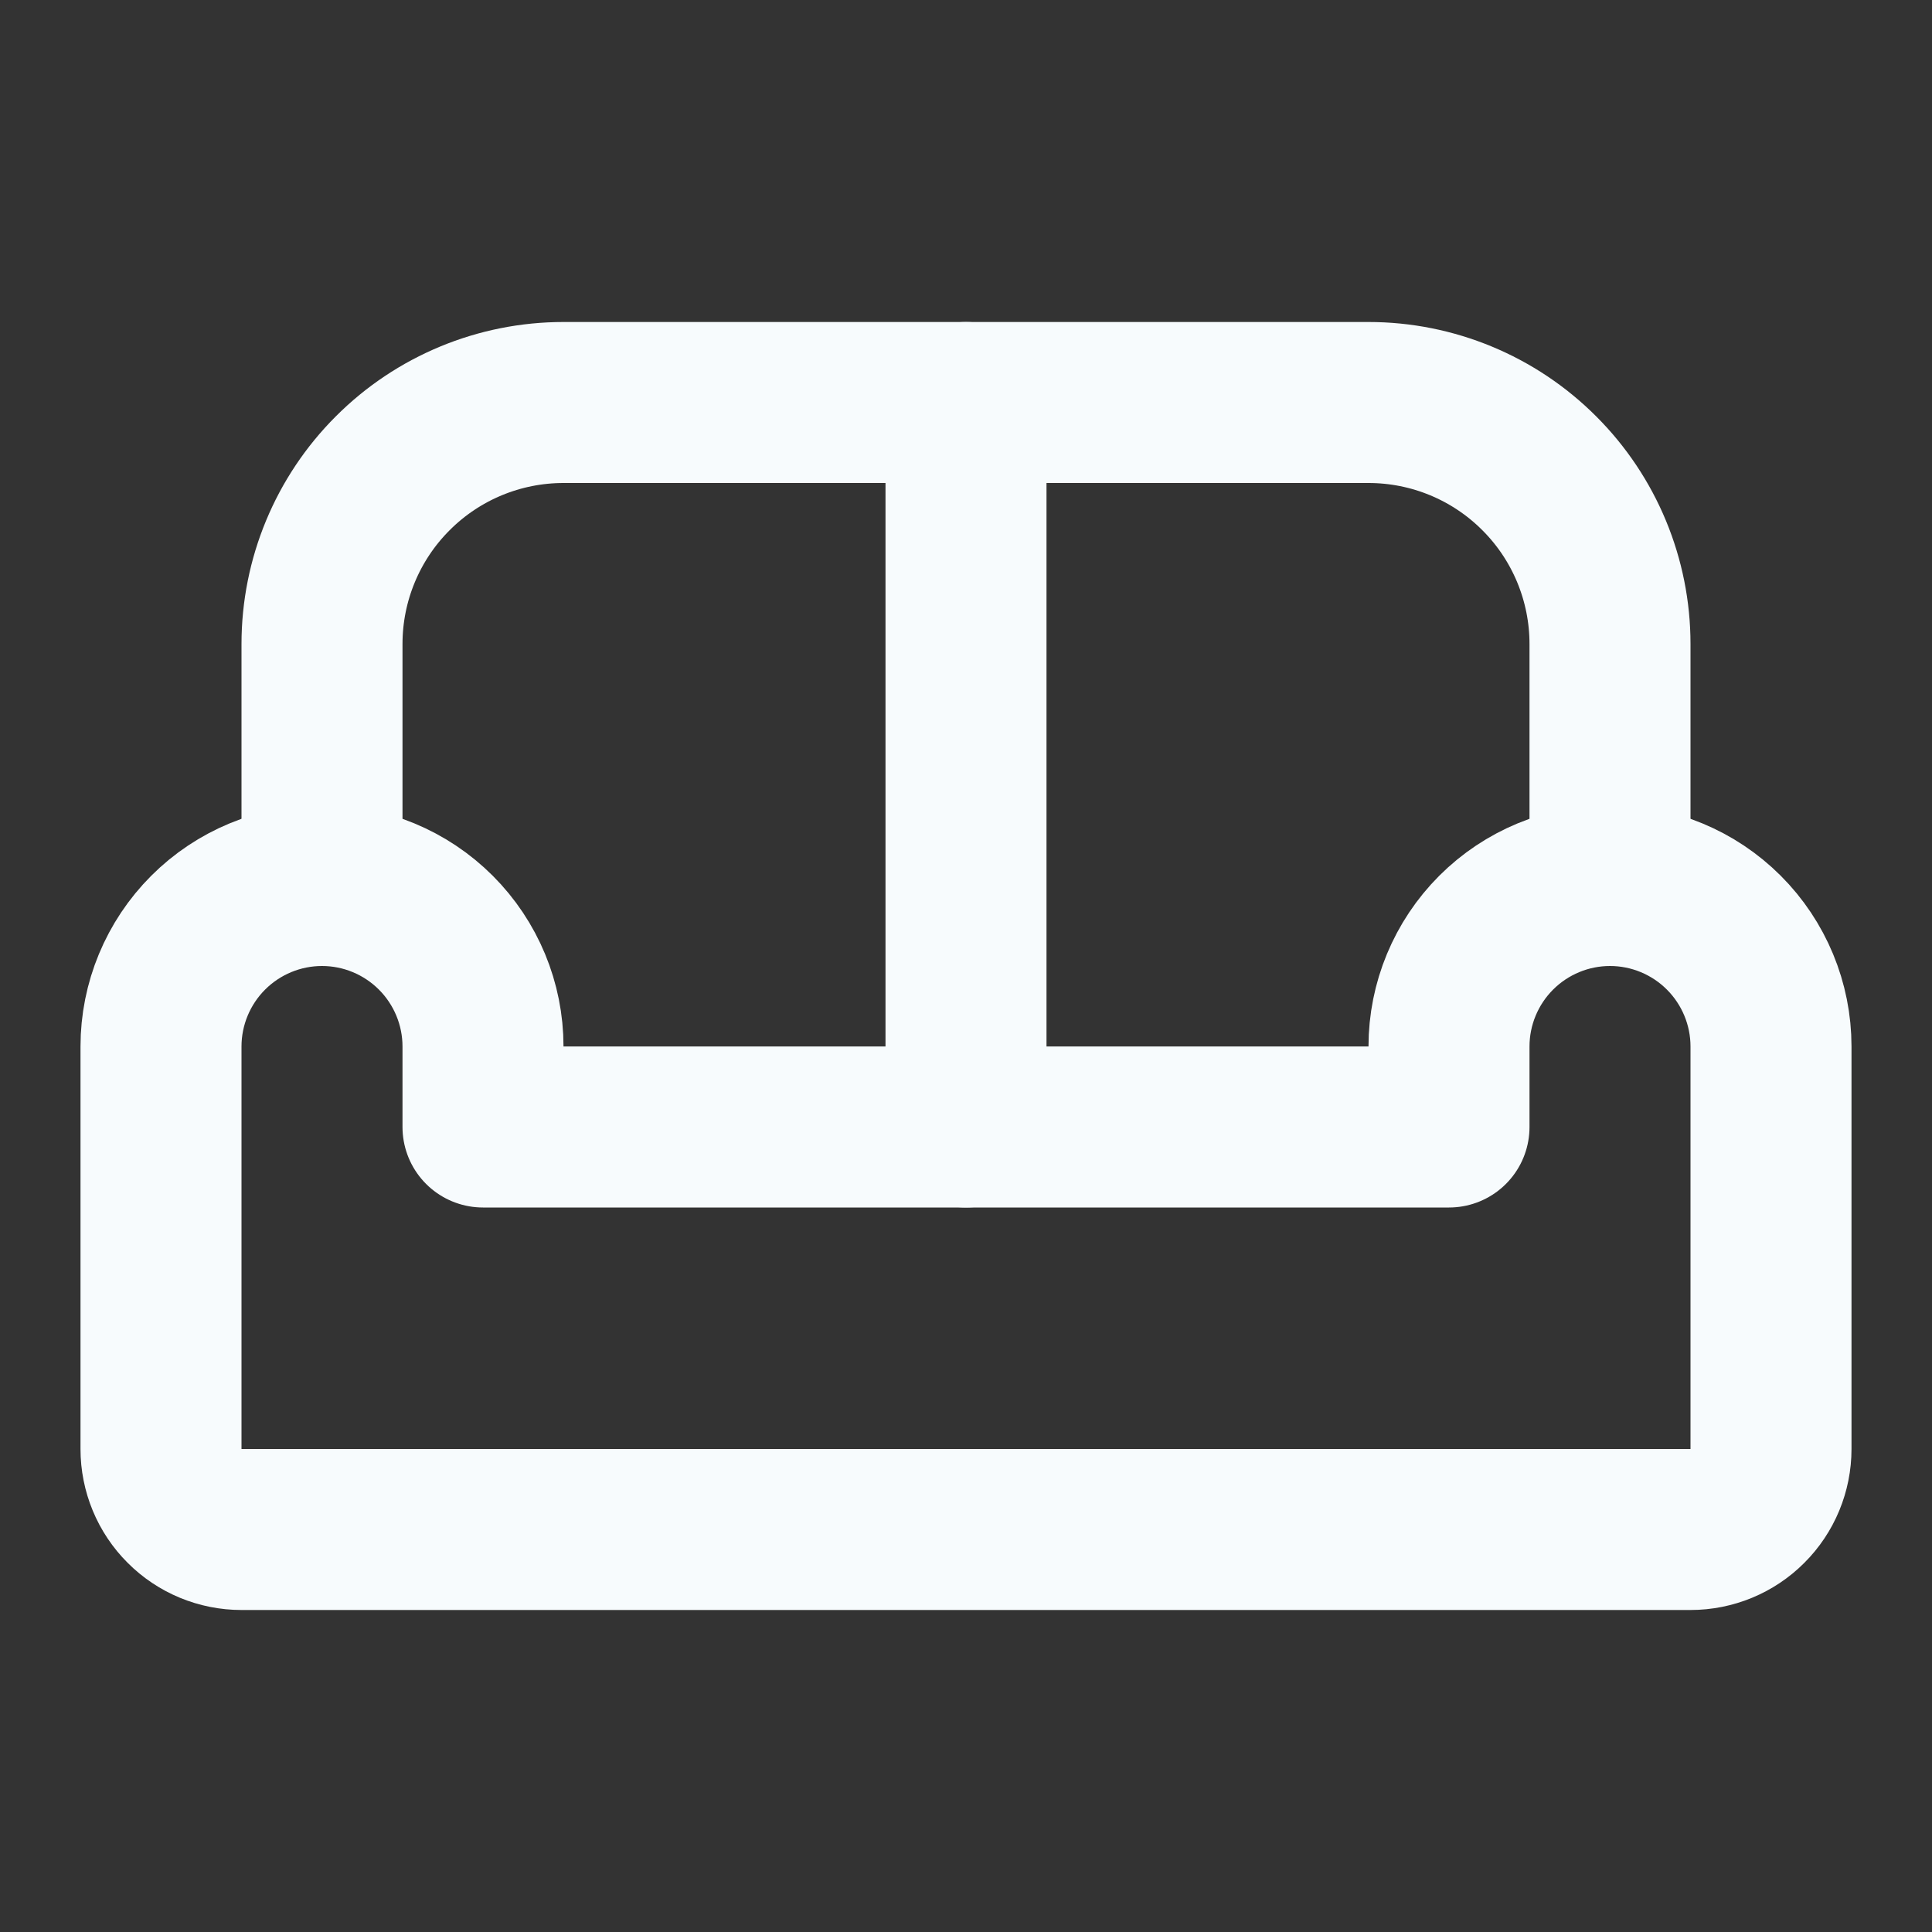 <svg width="24" height="24" viewBox="0 0 24 24" fill="none" xmlns="http://www.w3.org/2000/svg">
<rect x="0" y="0" width="24" height="24" fill="#333333" stroke="none"/>
<g clip-path="url(#clip0_173_557)">
<path d="M4 11C4.53 11 5.039 11.211 5.414 11.586C5.789 11.961 6 12.47 6 13V14H18V13C18 12.47 18.211 11.961 18.586 11.586C18.961 11.211 19.47 11 20 11C20.53 11 21.039 11.211 21.414 11.586C21.789 11.961 22 12.47 22 13V18C22 18.265 21.895 18.52 21.707 18.707C21.52 18.895 21.265 19 21 19H3C2.735 19 2.48 18.895 2.293 18.707C2.105 18.52 2 18.265 2 18V13C2 12.47 2.211 11.961 2.586 11.586C2.961 11.211 3.47 11 4 11Z" stroke="#F7FBFD" stroke-width="2" stroke-linecap="round" stroke-linejoin="round"/>
<path d="M4 11V8C4 7.204 4.316 6.441 4.879 5.879C5.441 5.316 6.204 5 7 5H17C17.796 5 18.559 5.316 19.121 5.879C19.684 6.441 20 7.204 20 8V11" stroke="#F7FBFD" stroke-width="2" stroke-linecap="round" stroke-linejoin="round"/>
<path d="M12 5V14" stroke="#F7FBFD" stroke-width="2" stroke-linecap="round" stroke-linejoin="round"/>
</g>
<defs>
<clipPath id="clip0_173_557">
<rect width="24" height="24" fill="white"/>
</clipPath>
</defs>
</svg>
